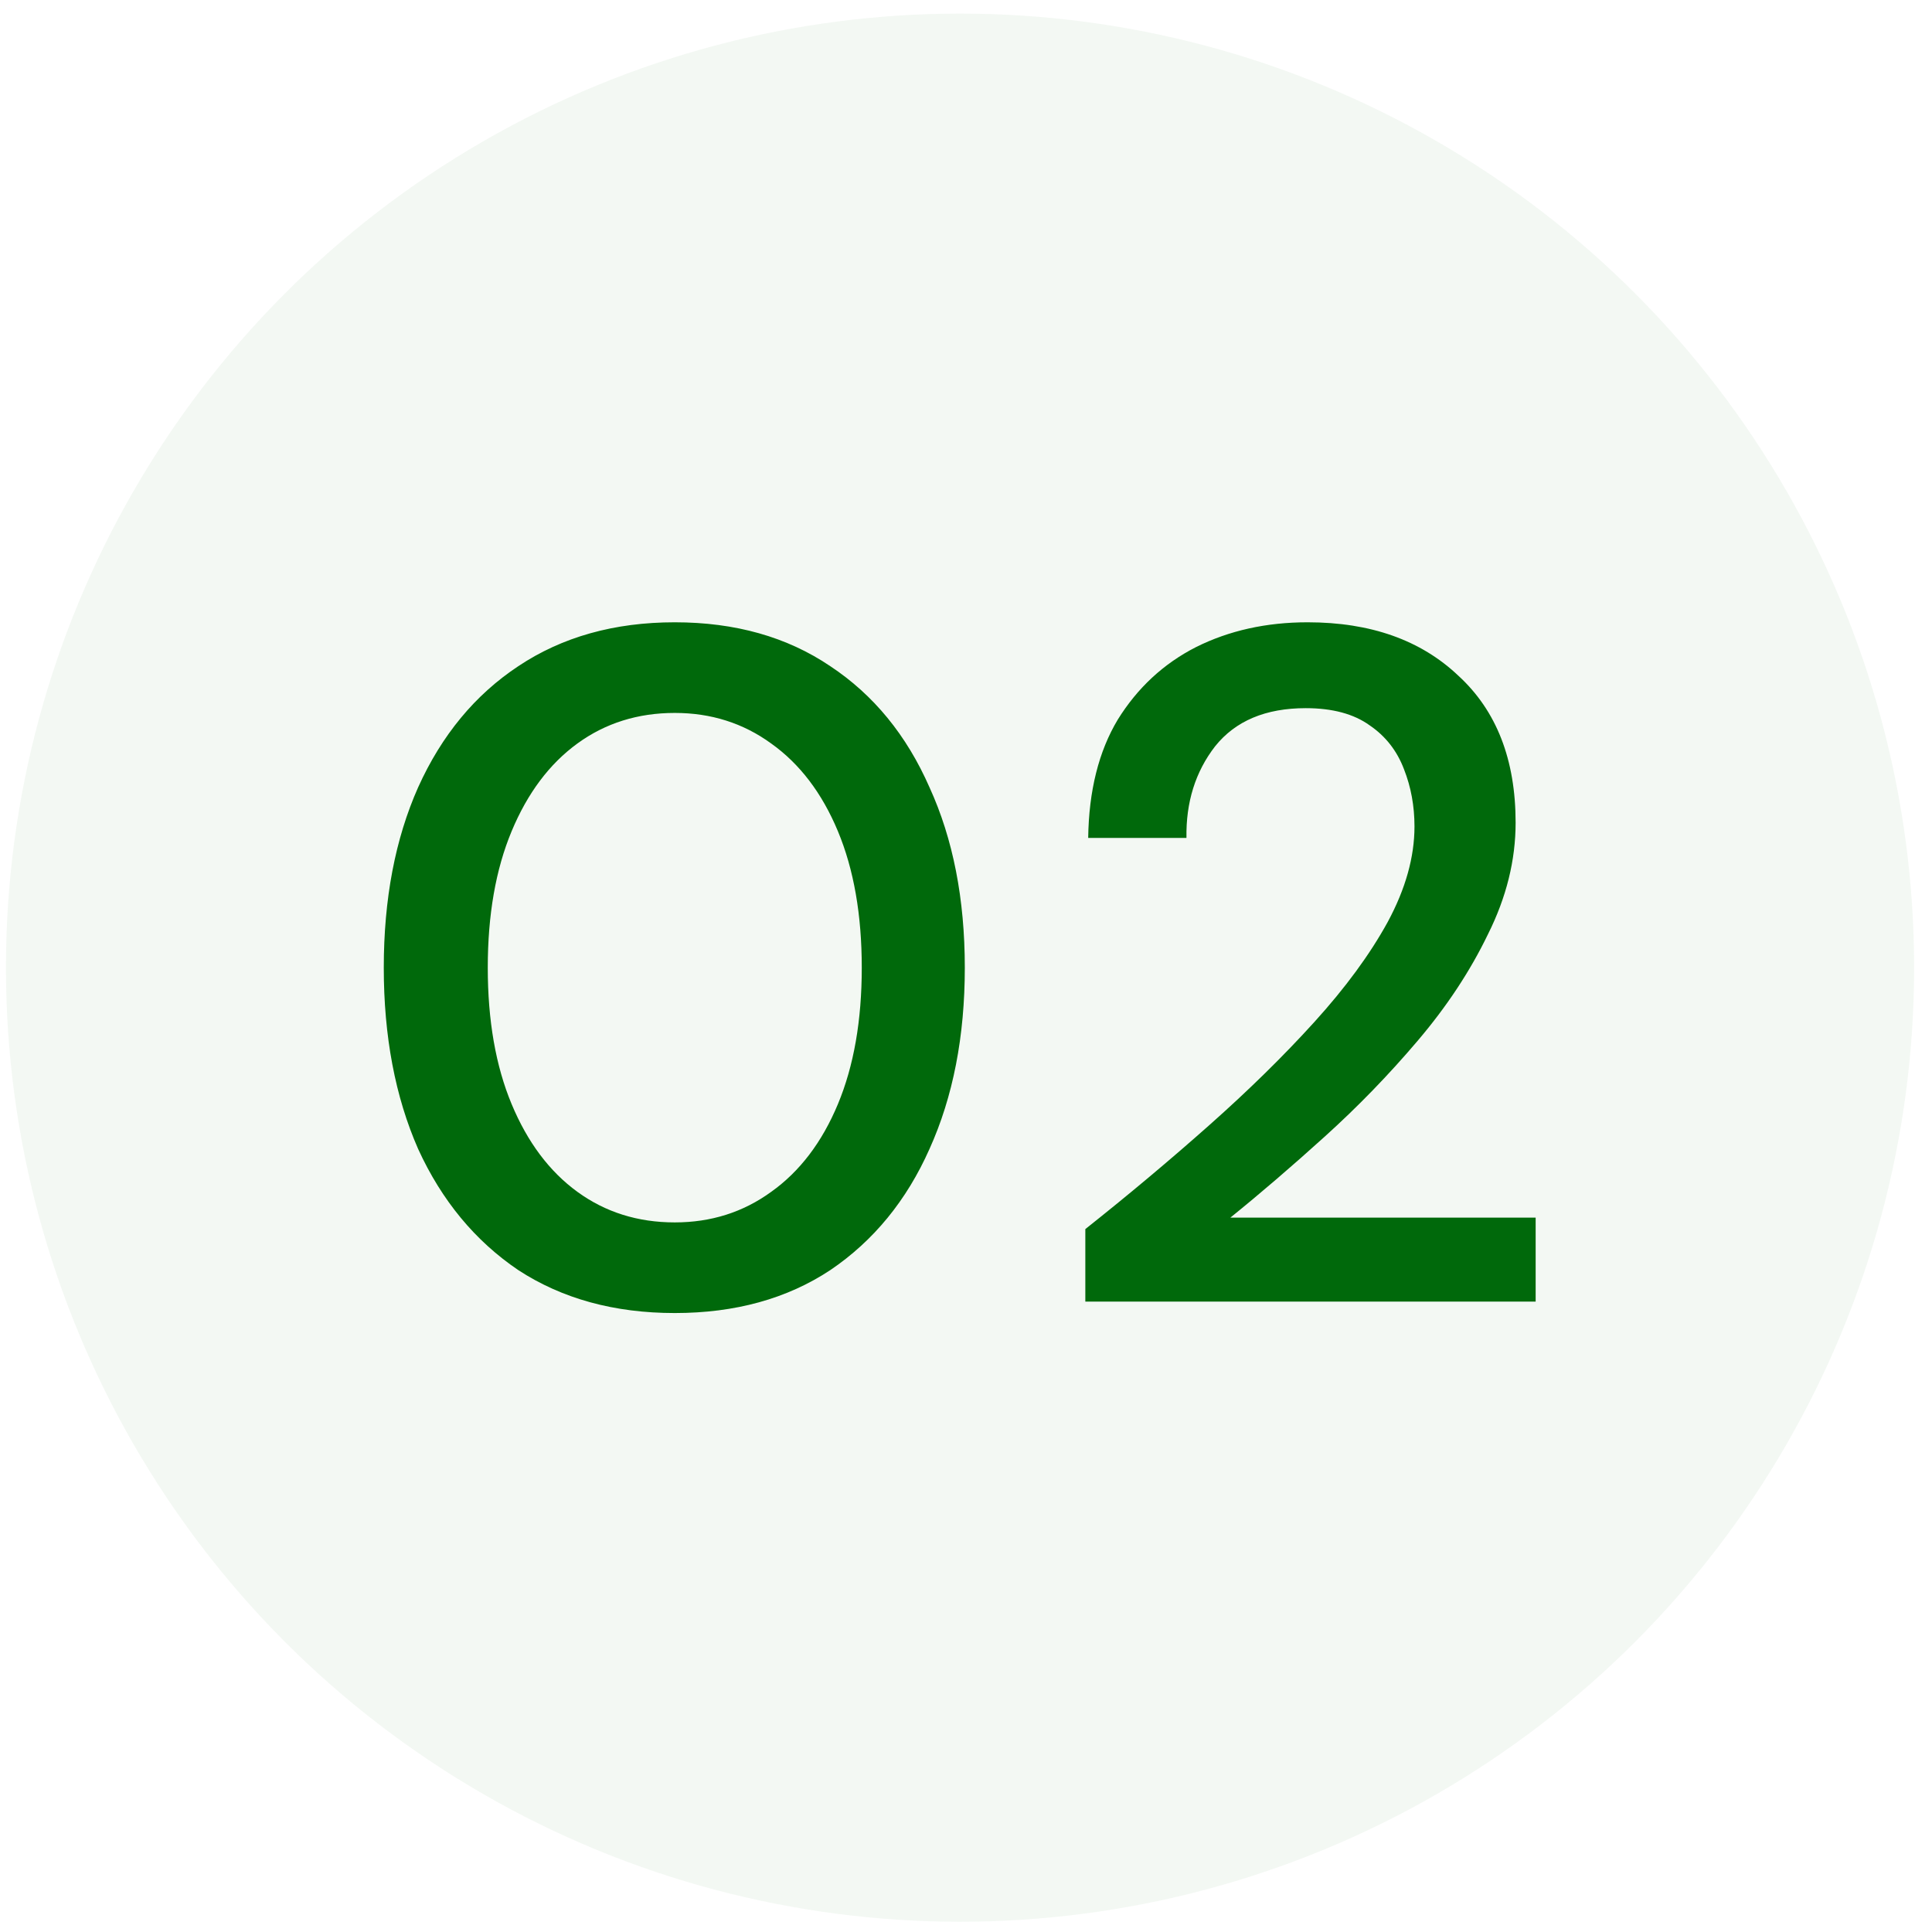 <svg width="81" height="81" viewBox="0 0 81 81" fill="none" xmlns="http://www.w3.org/2000/svg">
<circle cx="40.25" cy="40.57" r="40" fill="#00690B" fill-opacity="0.05"/>
<path d="M28.29 55.05C25.757 55.05 23.57 54.45 21.73 53.25C19.917 52.023 18.517 50.33 17.53 48.17C16.57 45.983 16.09 43.45 16.09 40.57C16.09 37.69 16.57 35.17 17.53 33.01C18.517 30.823 19.917 29.13 21.73 27.93C23.57 26.703 25.757 26.09 28.29 26.09C30.823 26.09 32.997 26.703 34.81 27.93C36.623 29.13 38.01 30.823 38.97 33.01C39.957 35.17 40.45 37.69 40.45 40.57C40.45 43.45 39.957 45.983 38.97 48.17C38.01 50.33 36.623 52.023 34.81 53.25C32.997 54.45 30.823 55.05 28.29 55.05ZM28.29 51.25C29.81 51.25 31.157 50.823 32.33 49.97C33.53 49.117 34.463 47.89 35.13 46.29C35.797 44.69 36.13 42.783 36.13 40.57C36.13 38.357 35.797 36.45 35.13 34.85C34.463 33.25 33.53 32.023 32.33 31.17C31.157 30.317 29.81 29.89 28.29 29.89C26.743 29.89 25.383 30.317 24.21 31.17C23.037 32.023 22.117 33.25 21.45 34.85C20.783 36.45 20.45 38.357 20.45 40.57C20.45 42.783 20.783 44.69 21.45 46.29C22.117 47.89 23.037 49.117 24.21 49.97C25.383 50.823 26.743 51.25 28.29 51.25ZM45.503 54.57V51.53C47.317 50.09 49.05 48.637 50.703 47.17C52.357 45.703 53.823 44.263 55.103 42.85C56.41 41.41 57.437 40.01 58.183 38.65C58.93 37.263 59.303 35.93 59.303 34.65C59.303 33.797 59.157 32.997 58.863 32.25C58.57 31.477 58.09 30.863 57.423 30.41C56.757 29.93 55.863 29.69 54.743 29.69C53.063 29.69 51.797 30.223 50.943 31.29C50.117 32.357 49.717 33.637 49.743 35.13H45.623C45.65 33.157 46.063 31.503 46.863 30.17C47.69 28.837 48.783 27.823 50.143 27.13C51.53 26.437 53.09 26.09 54.823 26.09C57.463 26.09 59.57 26.837 61.143 28.33C62.743 29.797 63.543 31.85 63.543 34.49C63.543 36.063 63.157 37.623 62.383 39.17C61.637 40.717 60.65 42.21 59.423 43.65C58.223 45.063 56.93 46.397 55.543 47.65C54.157 48.903 52.837 50.037 51.583 51.05H64.383V54.57H45.503Z" fill="#00690B"/>
</svg>
